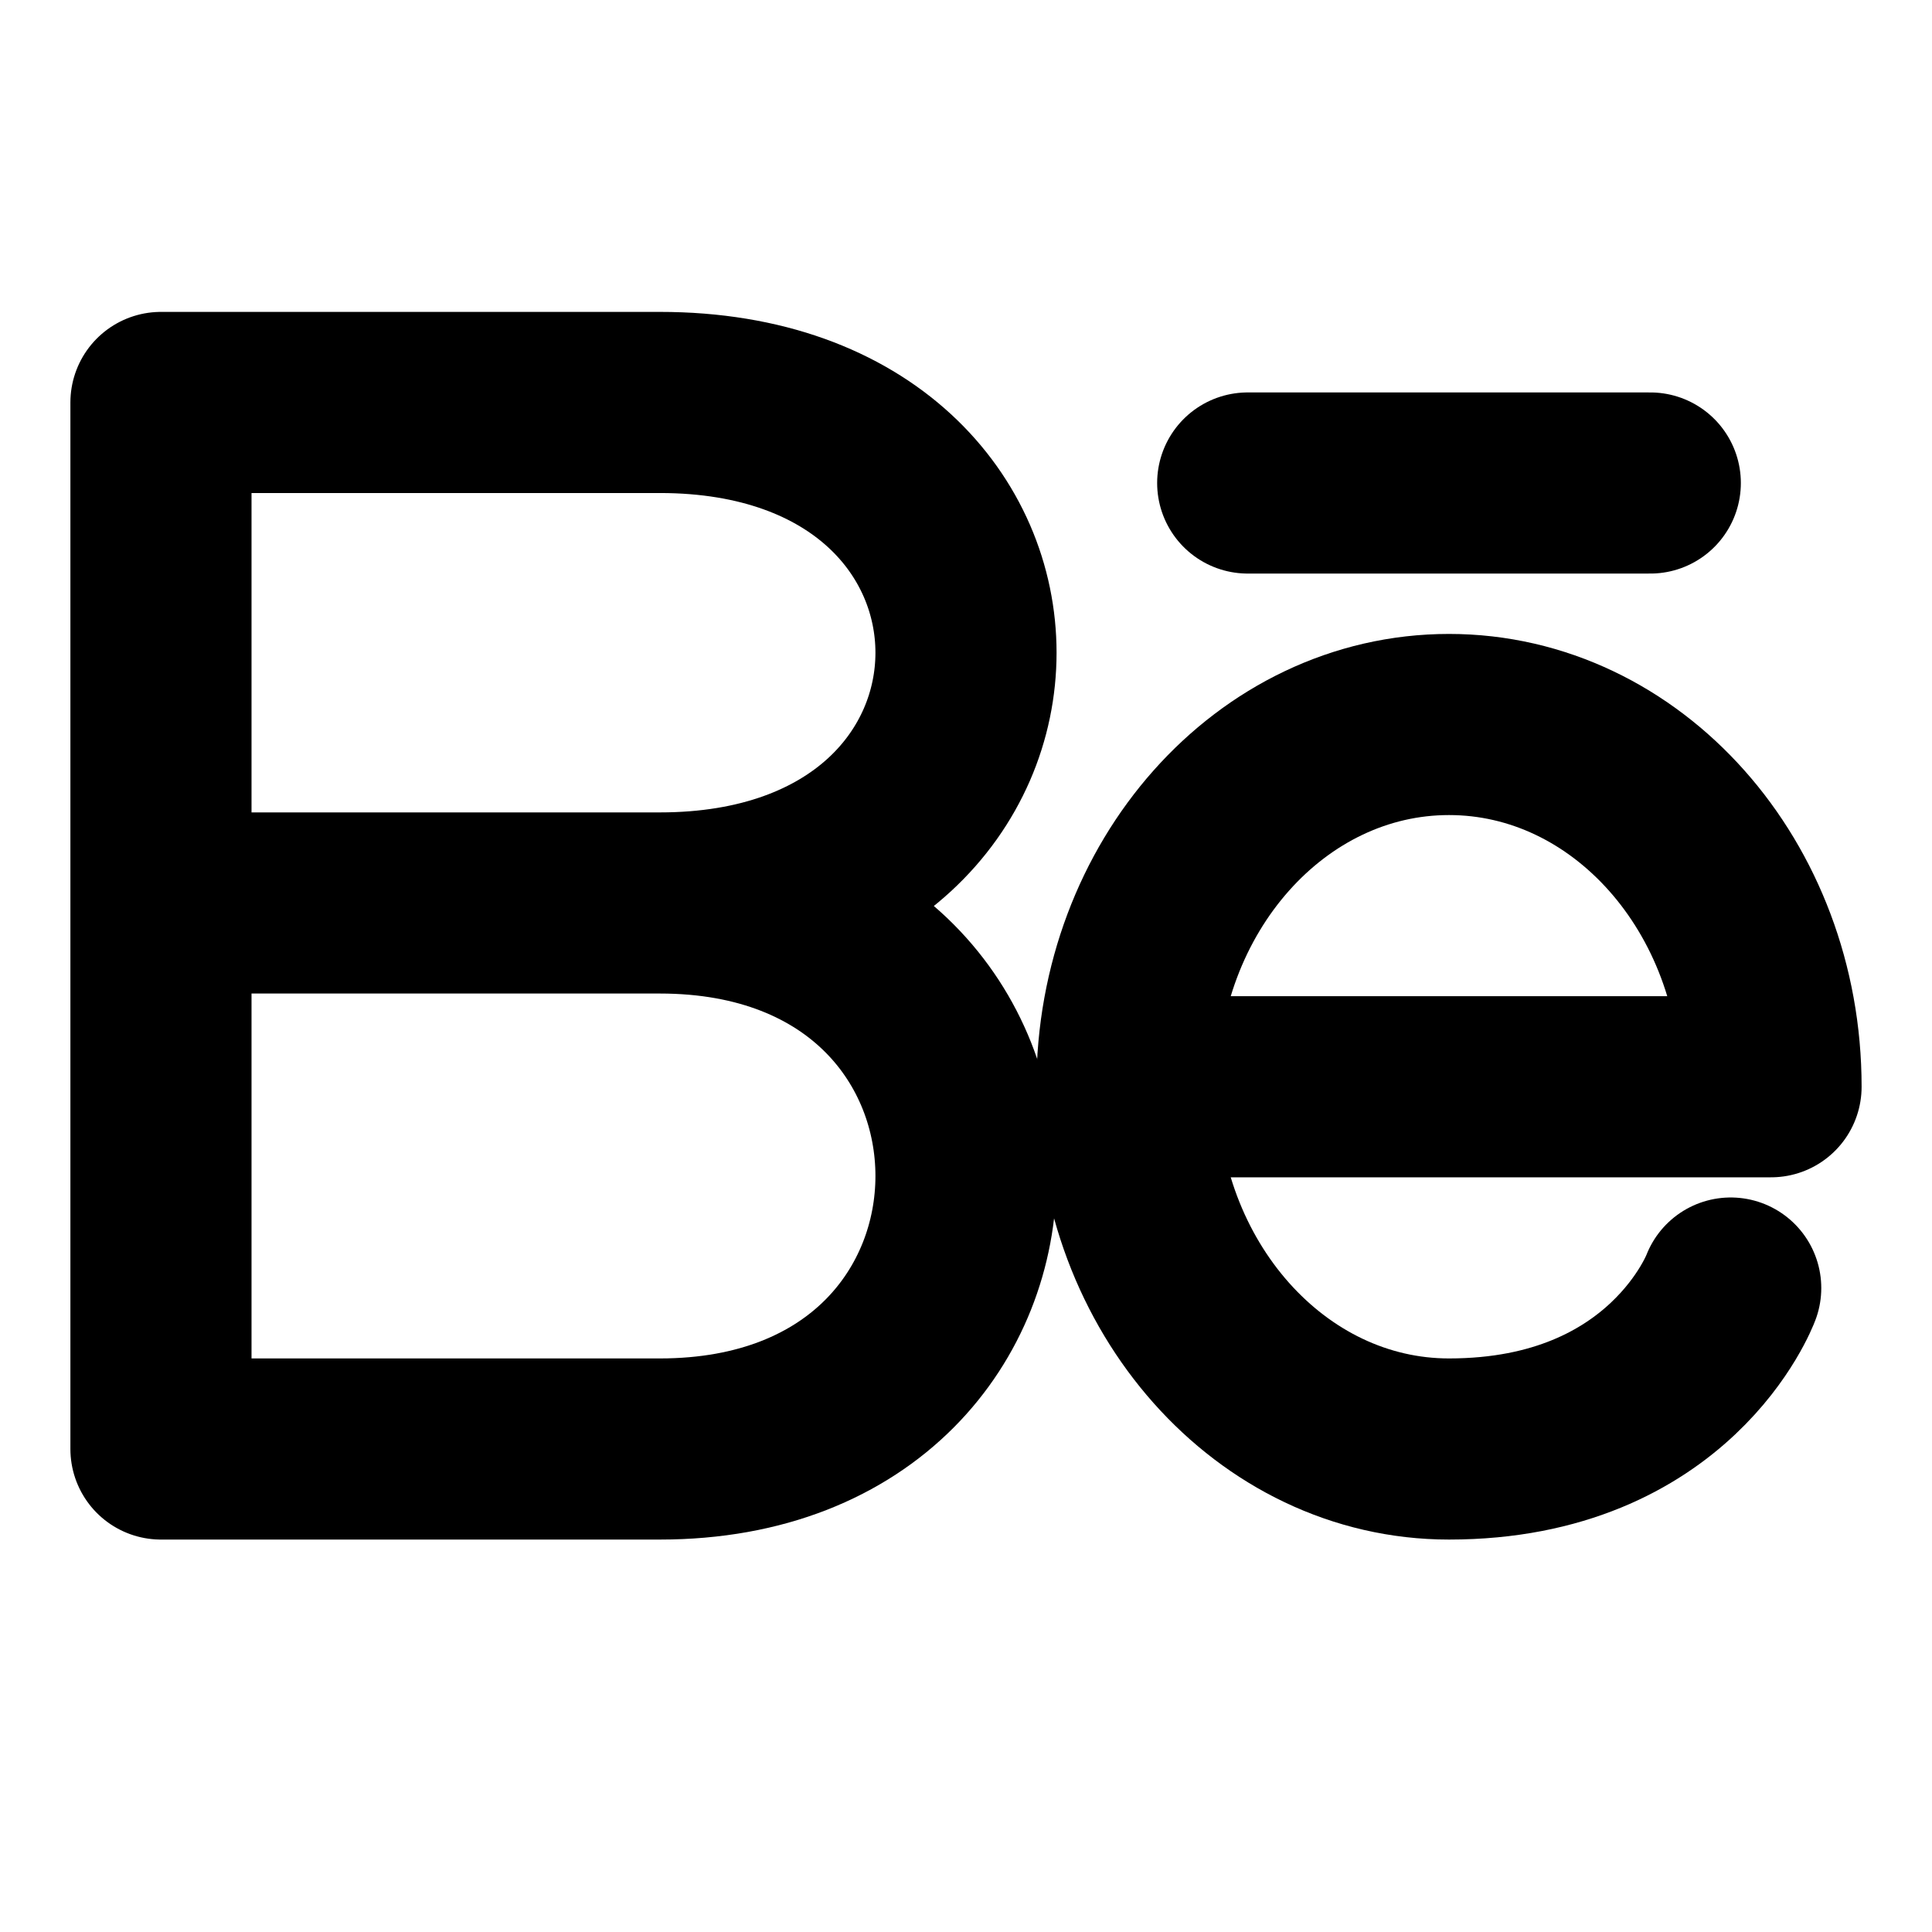 <svg width="16" height="16" viewBox="0 0 16 16" fill="none" xmlns="http://www.w3.org/2000/svg">
<path d="M5.465 7.478C8.845 7.478 8.845 12 5.465 12C3.558 12 1.333 12 1.333 12V7.478M5.465 7.478C3.558 7.478 1.333 7.478 1.333 7.478M5.465 7.478C8.845 7.478 8.845 3.333 5.465 3.333C3.962 3.333 1.333 3.333 1.333 3.333V7.478" stroke="black" stroke-width="1.5" stroke-linecap="round" stroke-linejoin="round"/>
<path d="M12 6C10.527 6 9.333 7.343 9.333 9H14.667C14.667 7.343 13.473 6 12 6Z" stroke="black" stroke-width="1.5" stroke-linecap="round" stroke-linejoin="round"/>
<path d="M9.333 9C9.333 10.657 10.527 12 12 12C13.837 12 14.333 10.667 14.333 10.667" stroke="black" stroke-width="1.5" stroke-linecap="round" stroke-linejoin="round"/>
<path d="M13.667 4H10.333" stroke="black" stroke-width="1.5" stroke-linecap="round" stroke-linejoin="round"/>
</svg>
